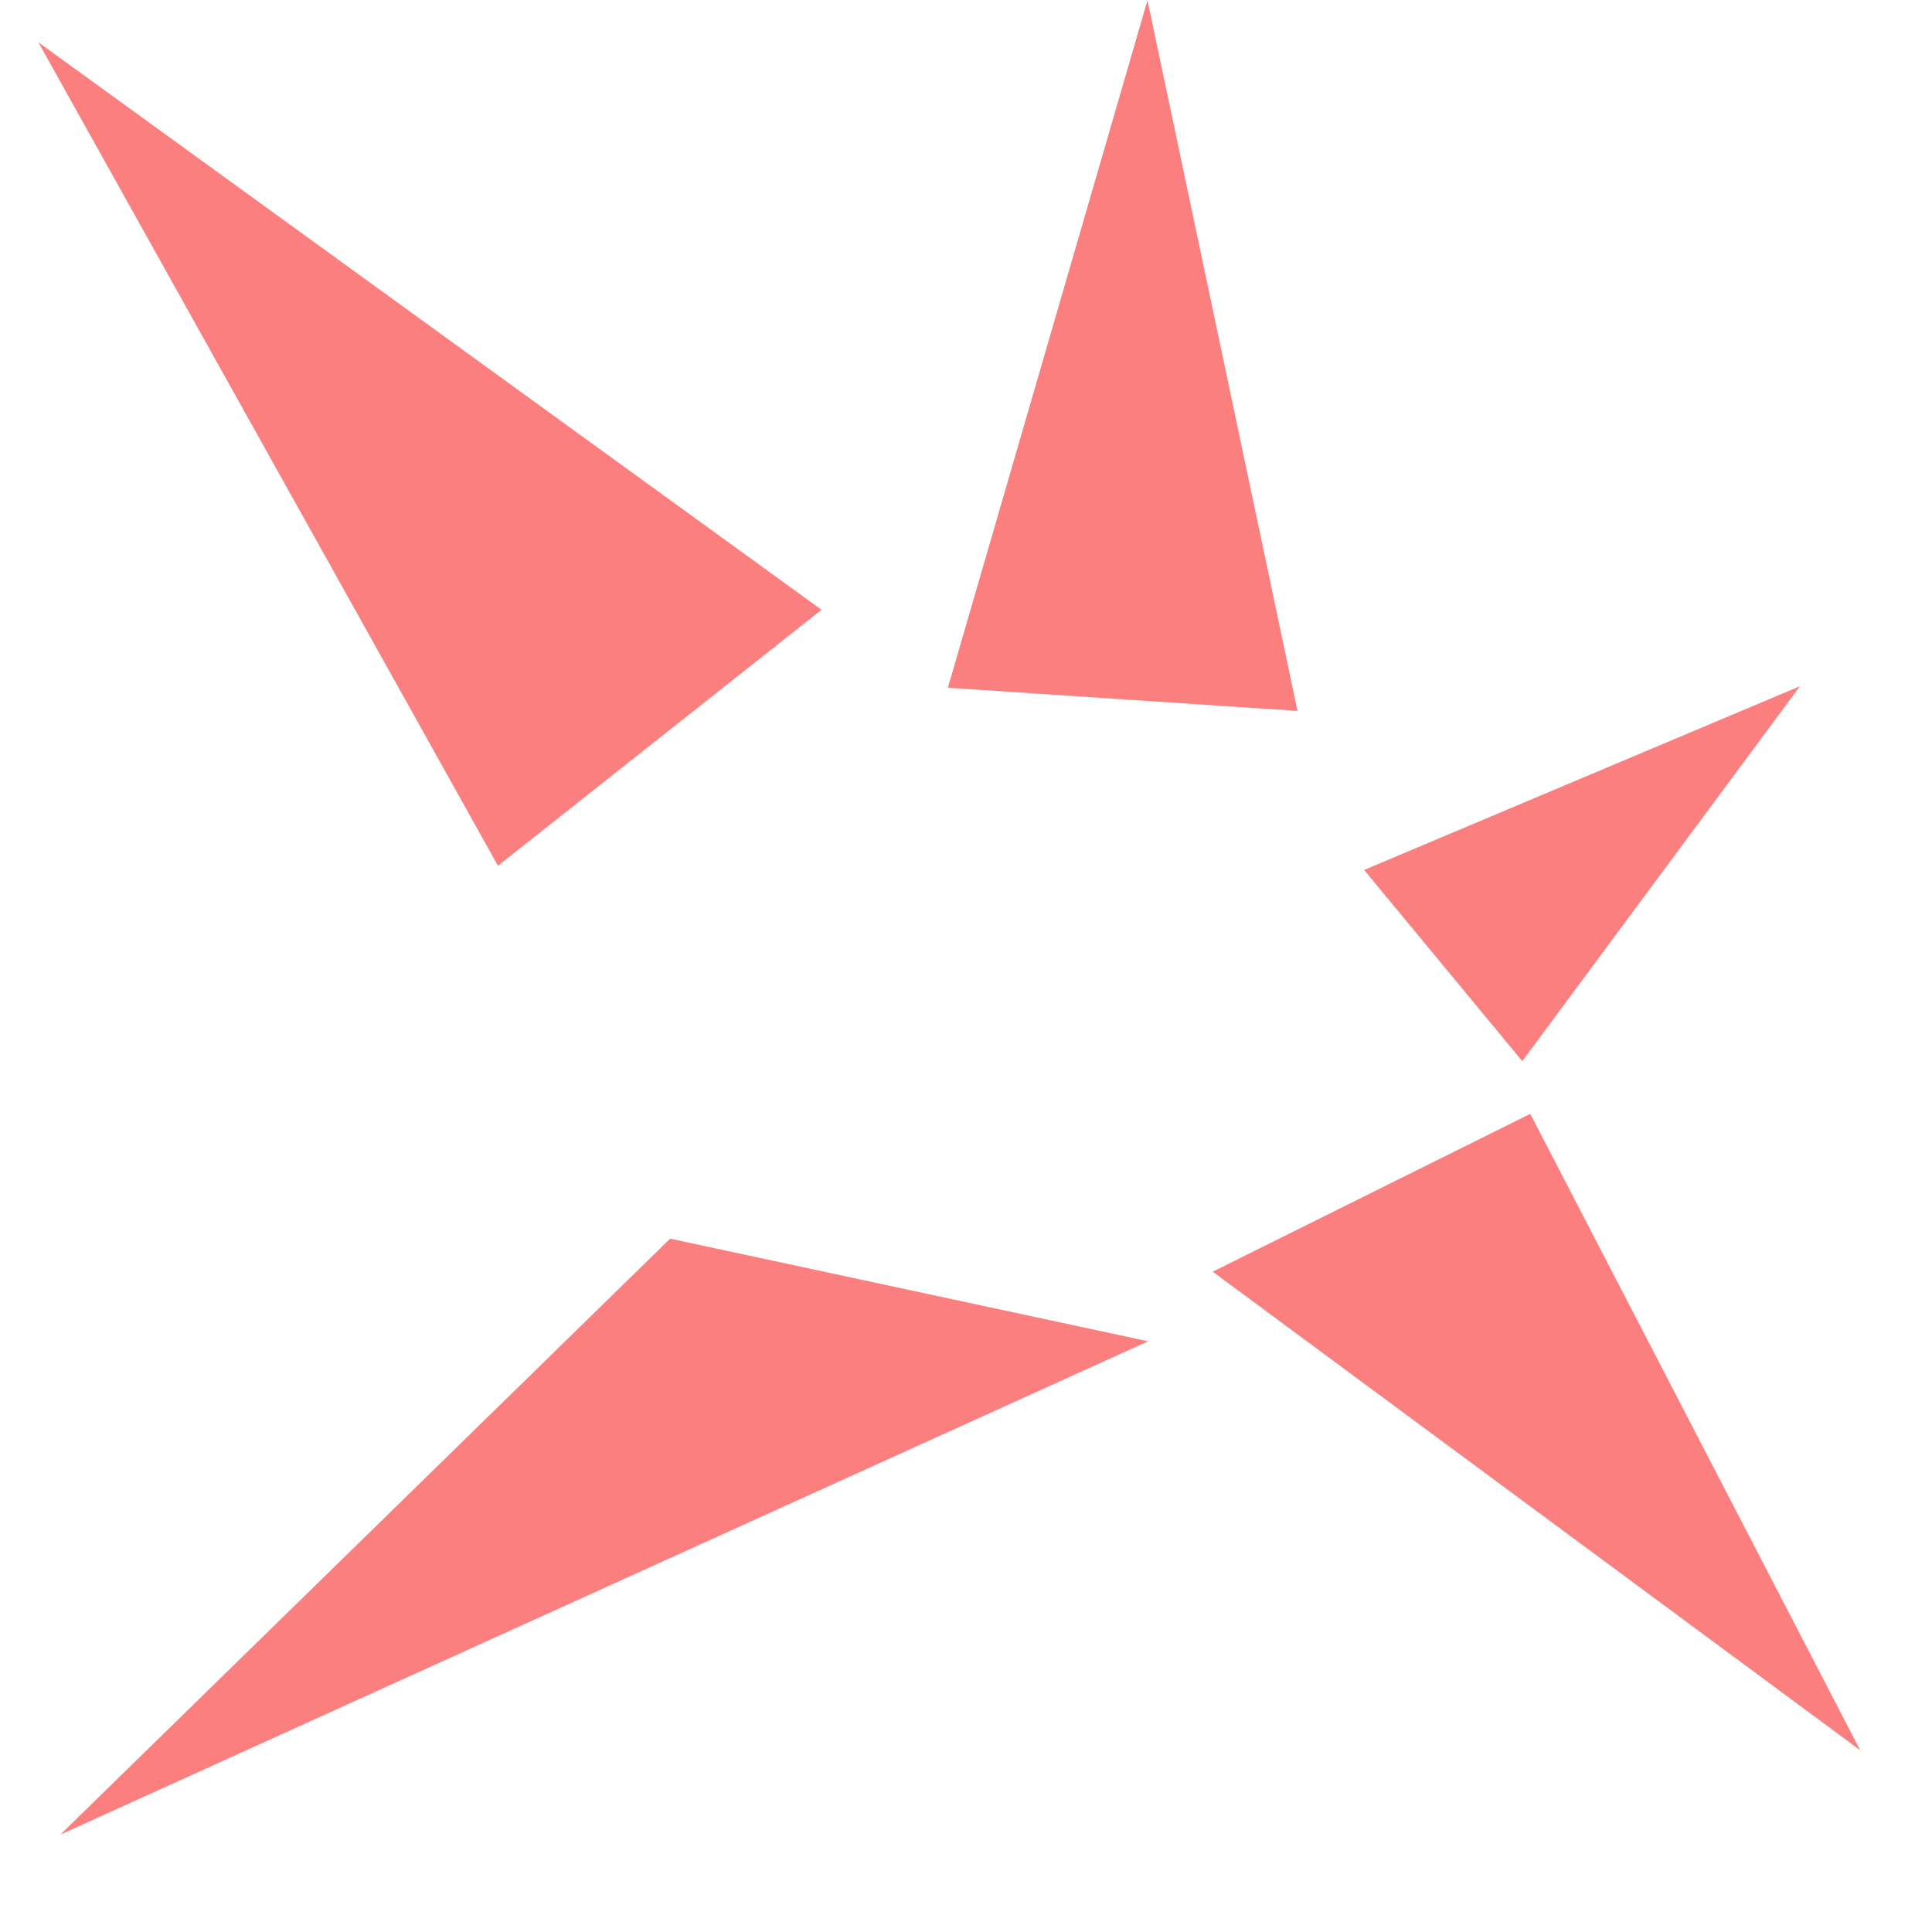 <svg xmlns="http://www.w3.org/2000/svg" width="16" height="16" viewBox="0 0 32 32">
  <defs>
    <style>
      .cls-1 {
        fill: #fc7f7f;
        fill-rule: evenodd;
      }
    </style>
  </defs>
  <path id="Triangle_1" data-name="Triangle 1" class="cls-1" d="M0.635,0.7l12.972,9.4L8.248,14.34Z"/>
  <path id="Triangle_1_copy" data-name="Triangle 1 copy" class="cls-1" d="M19.006,0.005l2.485,11.77L15.7,11.391Z"/>
  <path id="Triangle_1_copy_3" data-name="Triangle 1 copy 3" class="cls-1" d="M30.811,28.99L20.086,21.063l5.26-2.614Z"/>
  <path id="Triangle_1_copy-2" data-name="Triangle 1 copy" class="cls-1" d="M29.814,11.365l-4.6,6.211-2.62-3.167Z"/>
  <path id="Triangle_1_copy_2" data-name="Triangle 1 copy 2" class="cls-1" d="M1,30.387l10.1-9.871,7.917,1.7Z"/>
</svg>
